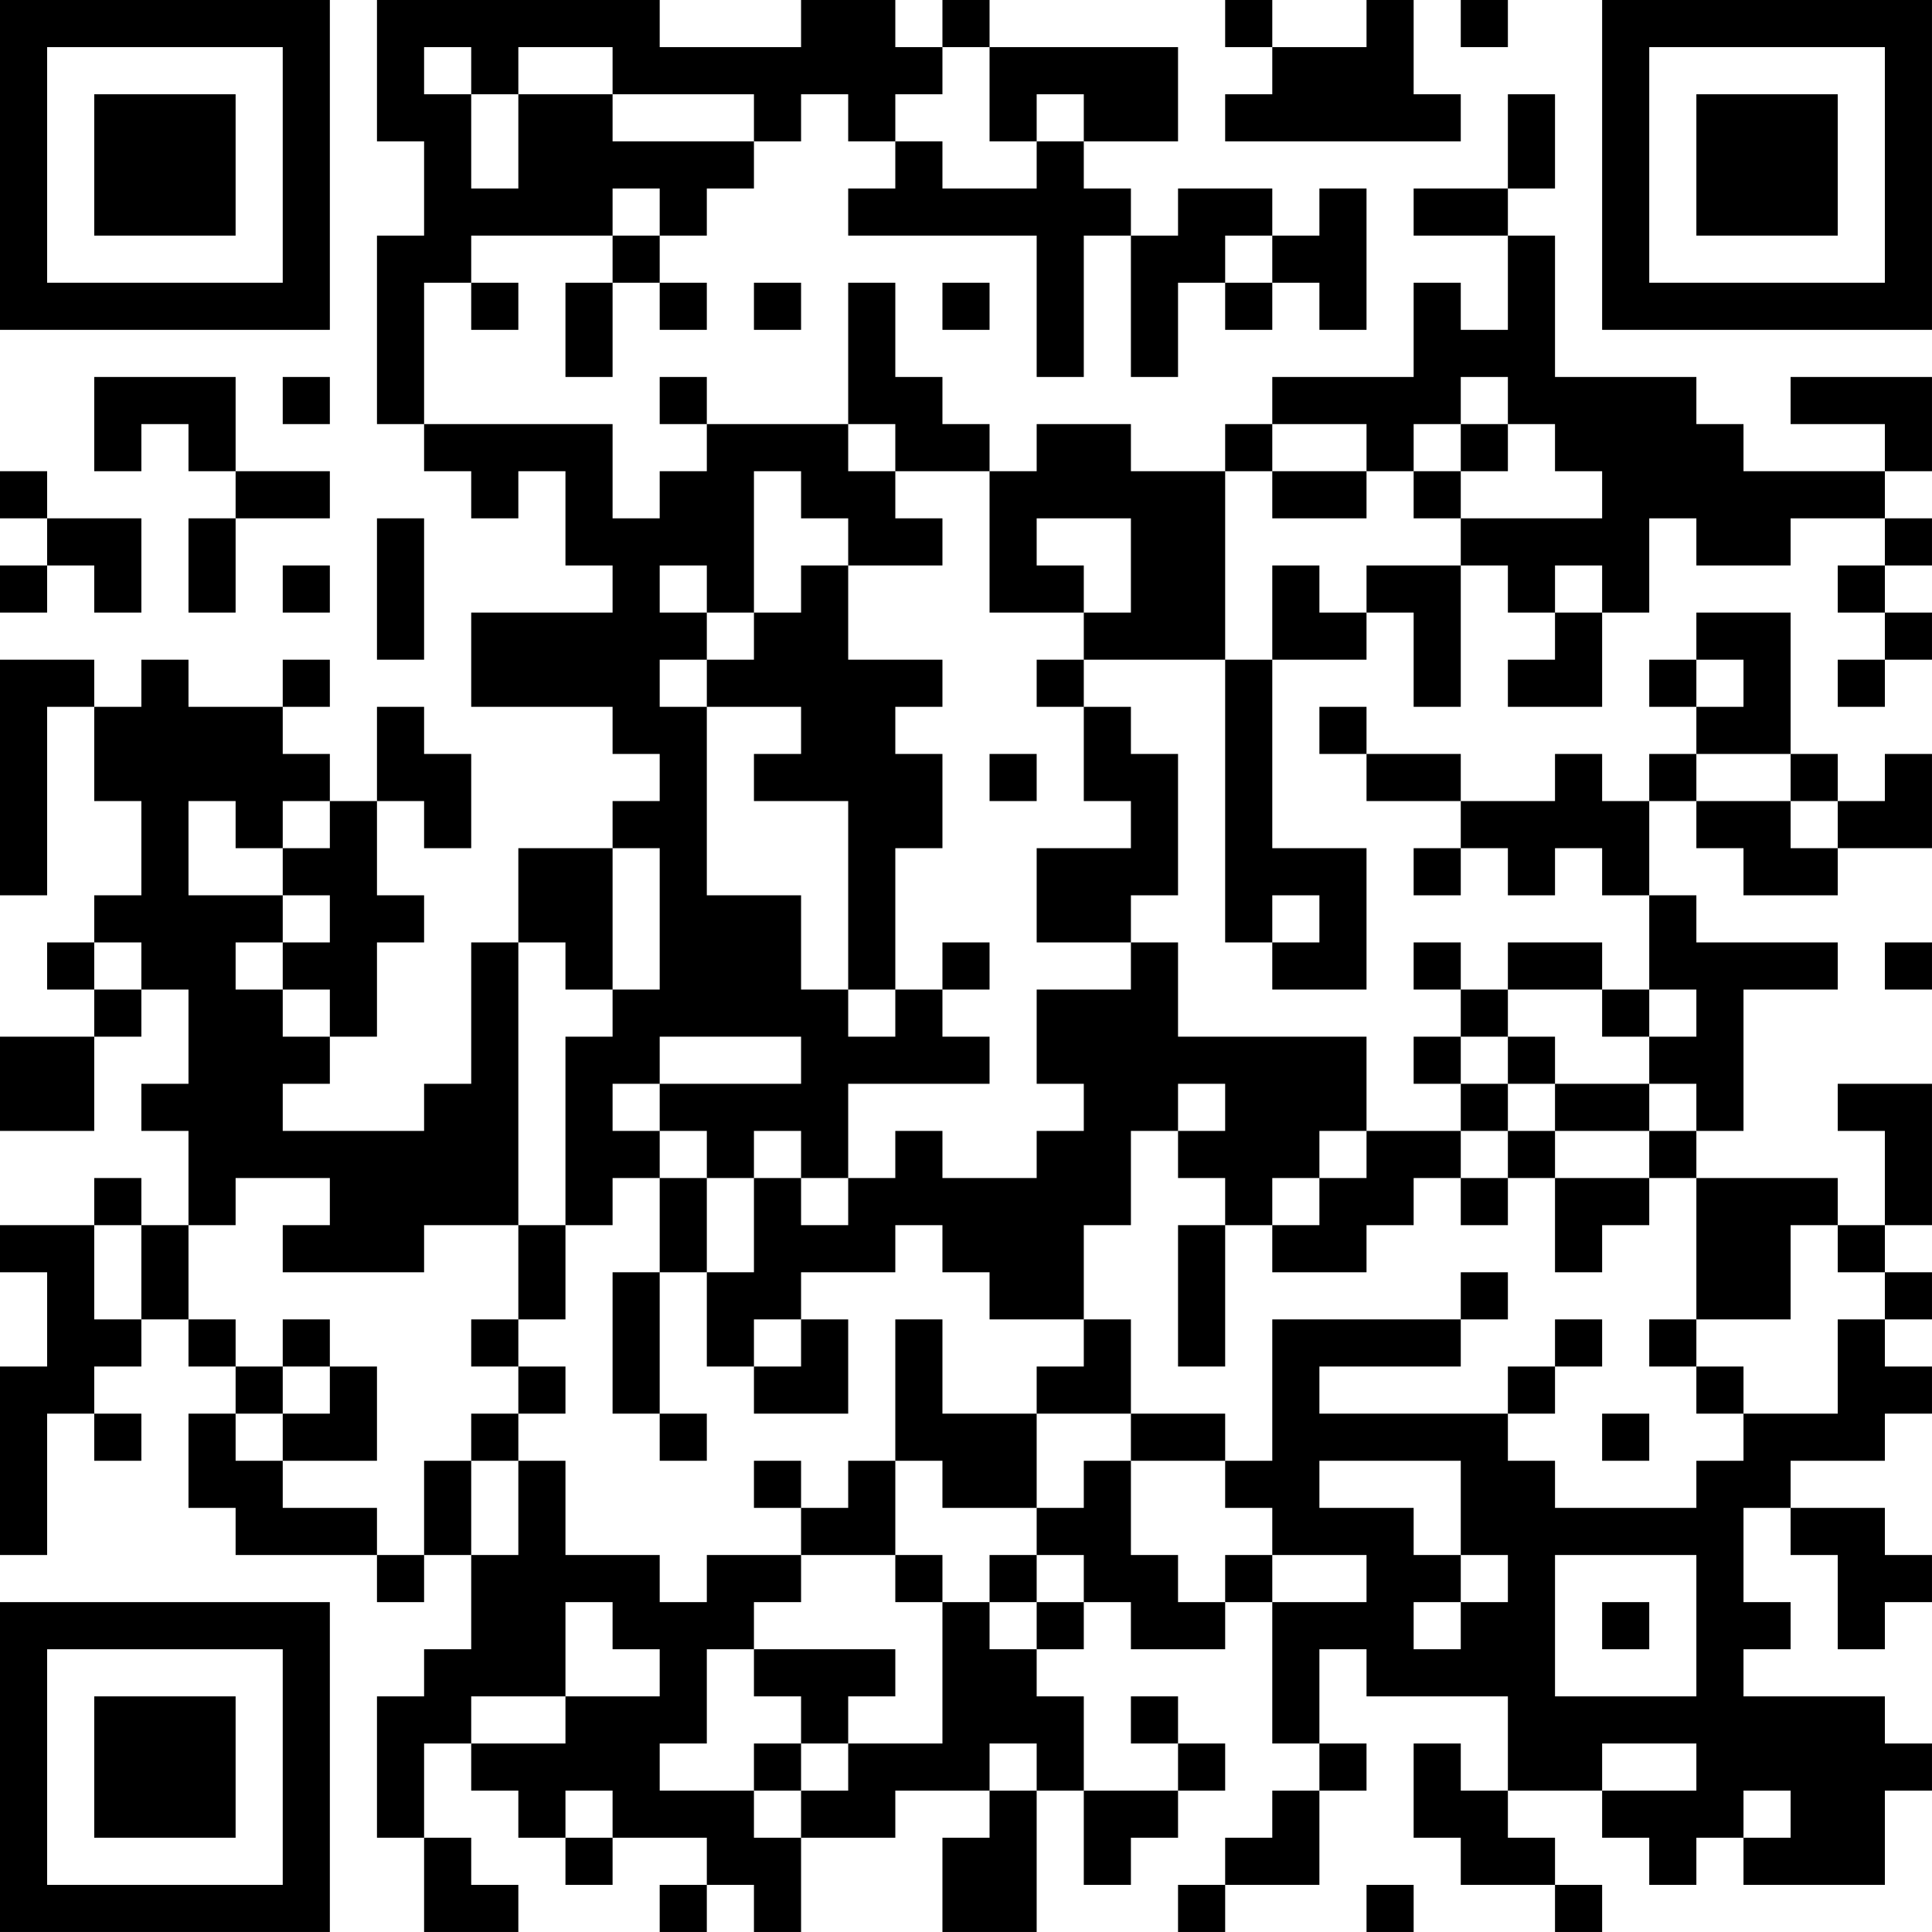 <?xml version="1.0" encoding="UTF-8"?>
<svg xmlns="http://www.w3.org/2000/svg" version="1.1" width="200" height="200" viewBox="0 0 200 200"><rect x="0" y="0" width="200" height="200" fill="#ffffff"/><g transform="scale(4.878)"><g transform="translate(0,0)"><path fill-rule="evenodd" d="M8 0L8 3L9 3L9 5L8 5L8 9L9 9L9 10L10 10L10 11L11 11L11 10L12 10L12 12L13 12L13 13L10 13L10 15L13 15L13 16L14 16L14 17L13 17L13 18L11 18L11 20L10 20L10 23L9 23L9 24L6 24L6 23L7 23L7 22L8 22L8 20L9 20L9 19L8 19L8 17L9 17L9 18L10 18L10 16L9 16L9 15L8 15L8 17L7 17L7 16L6 16L6 15L7 15L7 14L6 14L6 15L4 15L4 14L3 14L3 15L2 15L2 14L0 14L0 19L1 19L1 15L2 15L2 17L3 17L3 19L2 19L2 20L1 20L1 21L2 21L2 22L0 22L0 24L2 24L2 22L3 22L3 21L4 21L4 23L3 23L3 24L4 24L4 26L3 26L3 25L2 25L2 26L0 26L0 27L1 27L1 29L0 29L0 33L1 33L1 30L2 30L2 31L3 31L3 30L2 30L2 29L3 29L3 28L4 28L4 29L5 29L5 30L4 30L4 32L5 32L5 33L8 33L8 34L9 34L9 33L10 33L10 35L9 35L9 36L8 36L8 39L9 39L9 41L11 41L11 40L10 40L10 39L9 39L9 37L10 37L10 38L11 38L11 39L12 39L12 40L13 40L13 39L15 39L15 40L14 40L14 41L15 41L15 40L16 40L16 41L17 41L17 39L19 39L19 38L21 38L21 39L20 39L20 41L22 41L22 38L23 38L23 40L24 40L24 39L25 39L25 38L26 38L26 37L25 37L25 36L24 36L24 37L25 37L25 38L23 38L23 36L22 36L22 35L23 35L23 34L24 34L24 35L26 35L26 34L27 34L27 37L28 37L28 38L27 38L27 39L26 39L26 40L25 40L25 41L26 41L26 40L28 40L28 38L29 38L29 37L28 37L28 35L29 35L29 36L32 36L32 38L31 38L31 37L30 37L30 39L31 39L31 40L33 40L33 41L34 41L34 40L33 40L33 39L32 39L32 38L34 38L34 39L35 39L35 40L36 40L36 39L37 39L37 40L40 40L40 38L41 38L41 37L40 37L40 36L37 36L37 35L38 35L38 34L37 34L37 32L38 32L38 33L39 33L39 35L40 35L40 34L41 34L41 33L40 33L40 32L38 32L38 31L40 31L40 30L41 30L41 29L40 29L40 28L41 28L41 27L40 27L40 26L41 26L41 23L39 23L39 24L40 24L40 26L39 26L39 25L36 25L36 24L37 24L37 21L39 21L39 20L36 20L36 19L35 19L35 17L36 17L36 18L37 18L37 19L39 19L39 18L41 18L41 16L40 16L40 17L39 17L39 16L38 16L38 13L36 13L36 14L35 14L35 15L36 15L36 16L35 16L35 17L34 17L34 16L33 16L33 17L31 17L31 16L29 16L29 15L28 15L28 16L29 16L29 17L31 17L31 18L30 18L30 19L31 19L31 18L32 18L32 19L33 19L33 18L34 18L34 19L35 19L35 21L34 21L34 20L32 20L32 21L31 21L31 20L30 20L30 21L31 21L31 22L30 22L30 23L31 23L31 24L29 24L29 22L25 22L25 20L24 20L24 19L25 19L25 16L24 16L24 15L23 15L23 14L26 14L26 20L27 20L27 21L29 21L29 18L27 18L27 14L29 14L29 13L30 13L30 15L31 15L31 12L32 12L32 13L33 13L33 14L32 14L32 15L34 15L34 13L35 13L35 11L36 11L36 12L38 12L38 11L40 11L40 12L39 12L39 13L40 13L40 14L39 14L39 15L40 15L40 14L41 14L41 13L40 13L40 12L41 12L41 11L40 11L40 10L41 10L41 8L38 8L38 9L40 9L40 10L37 10L37 9L36 9L36 8L33 8L33 5L32 5L32 4L33 4L33 2L32 2L32 4L30 4L30 5L32 5L32 7L31 7L31 6L30 6L30 8L27 8L27 9L26 9L26 10L24 10L24 9L22 9L22 10L21 10L21 9L20 9L20 8L19 8L19 6L18 6L18 9L15 9L15 8L14 8L14 9L15 9L15 10L14 10L14 11L13 11L13 9L9 9L9 6L10 6L10 7L11 7L11 6L10 6L10 5L13 5L13 6L12 6L12 8L13 8L13 6L14 6L14 7L15 7L15 6L14 6L14 5L15 5L15 4L16 4L16 3L17 3L17 2L18 2L18 3L19 3L19 4L18 4L18 5L22 5L22 8L23 8L23 5L24 5L24 8L25 8L25 6L26 6L26 7L27 7L27 6L28 6L28 7L29 7L29 4L28 4L28 5L27 5L27 4L25 4L25 5L24 5L24 4L23 4L23 3L25 3L25 1L21 1L21 0L20 0L20 1L19 1L19 0L17 0L17 1L14 1L14 0ZM26 0L26 1L27 1L27 2L26 2L26 3L31 3L31 2L30 2L30 0L29 0L29 1L27 1L27 0ZM31 0L31 1L32 1L32 0ZM9 1L9 2L10 2L10 4L11 4L11 2L13 2L13 3L16 3L16 2L13 2L13 1L11 1L11 2L10 2L10 1ZM20 1L20 2L19 2L19 3L20 3L20 4L22 4L22 3L23 3L23 2L22 2L22 3L21 3L21 1ZM13 4L13 5L14 5L14 4ZM26 5L26 6L27 6L27 5ZM16 6L16 7L17 7L17 6ZM20 6L20 7L21 7L21 6ZM2 8L2 10L3 10L3 9L4 9L4 10L5 10L5 11L4 11L4 13L5 13L5 11L7 11L7 10L5 10L5 8ZM6 8L6 9L7 9L7 8ZM31 8L31 9L30 9L30 10L29 10L29 9L27 9L27 10L26 10L26 14L27 14L27 12L28 12L28 13L29 13L29 12L31 12L31 11L34 11L34 10L33 10L33 9L32 9L32 8ZM18 9L18 10L19 10L19 11L20 11L20 12L18 12L18 11L17 11L17 10L16 10L16 13L15 13L15 12L14 12L14 13L15 13L15 14L14 14L14 15L15 15L15 19L17 19L17 21L18 21L18 22L19 22L19 21L20 21L20 22L21 22L21 23L18 23L18 25L17 25L17 24L16 24L16 25L15 25L15 24L14 24L14 23L17 23L17 22L14 22L14 23L13 23L13 24L14 24L14 25L13 25L13 26L12 26L12 22L13 22L13 21L14 21L14 18L13 18L13 21L12 21L12 20L11 20L11 26L9 26L9 27L6 27L6 26L7 26L7 25L5 25L5 26L4 26L4 28L5 28L5 29L6 29L6 30L5 30L5 31L6 31L6 32L8 32L8 33L9 33L9 31L10 31L10 33L11 33L11 31L12 31L12 33L14 33L14 34L15 34L15 33L17 33L17 34L16 34L16 35L15 35L15 37L14 37L14 38L16 38L16 39L17 39L17 38L18 38L18 37L20 37L20 34L21 34L21 35L22 35L22 34L23 34L23 33L22 33L22 32L23 32L23 31L24 31L24 33L25 33L25 34L26 34L26 33L27 33L27 34L29 34L29 33L27 33L27 32L26 32L26 31L27 31L27 28L31 28L31 29L28 29L28 30L32 30L32 31L33 31L33 32L36 32L36 31L37 31L37 30L39 30L39 28L40 28L40 27L39 27L39 26L38 26L38 28L36 28L36 25L35 25L35 24L36 24L36 23L35 23L35 22L36 22L36 21L35 21L35 22L34 22L34 21L32 21L32 22L31 22L31 23L32 23L32 24L31 24L31 25L30 25L30 26L29 26L29 27L27 27L27 26L28 26L28 25L29 25L29 24L28 24L28 25L27 25L27 26L26 26L26 25L25 25L25 24L26 24L26 23L25 23L25 24L24 24L24 26L23 26L23 28L21 28L21 27L20 27L20 26L19 26L19 27L17 27L17 28L16 28L16 29L15 29L15 27L16 27L16 25L17 25L17 26L18 26L18 25L19 25L19 24L20 24L20 25L22 25L22 24L23 24L23 23L22 23L22 21L24 21L24 20L22 20L22 18L24 18L24 17L23 17L23 15L22 15L22 14L23 14L23 13L24 13L24 11L22 11L22 12L23 12L23 13L21 13L21 10L19 10L19 9ZM31 9L31 10L30 10L30 11L31 11L31 10L32 10L32 9ZM0 10L0 11L1 11L1 12L0 12L0 13L1 13L1 12L2 12L2 13L3 13L3 11L1 11L1 10ZM27 10L27 11L29 11L29 10ZM8 11L8 14L9 14L9 11ZM6 12L6 13L7 13L7 12ZM17 12L17 13L16 13L16 14L15 14L15 15L17 15L17 16L16 16L16 17L18 17L18 21L19 21L19 18L20 18L20 16L19 16L19 15L20 15L20 14L18 14L18 12ZM33 12L33 13L34 13L34 12ZM36 14L36 15L37 15L37 14ZM21 16L21 17L22 17L22 16ZM36 16L36 17L38 17L38 18L39 18L39 17L38 17L38 16ZM4 17L4 19L6 19L6 20L5 20L5 21L6 21L6 22L7 22L7 21L6 21L6 20L7 20L7 19L6 19L6 18L7 18L7 17L6 17L6 18L5 18L5 17ZM27 19L27 20L28 20L28 19ZM2 20L2 21L3 21L3 20ZM20 20L20 21L21 21L21 20ZM40 20L40 21L41 21L41 20ZM32 22L32 23L33 23L33 24L32 24L32 25L31 25L31 26L32 26L32 25L33 25L33 27L34 27L34 26L35 26L35 25L33 25L33 24L35 24L35 23L33 23L33 22ZM14 25L14 27L13 27L13 30L14 30L14 31L15 31L15 30L14 30L14 27L15 27L15 25ZM2 26L2 28L3 28L3 26ZM11 26L11 28L10 28L10 29L11 29L11 30L10 30L10 31L11 31L11 30L12 30L12 29L11 29L11 28L12 28L12 26ZM25 26L25 29L26 29L26 26ZM31 27L31 28L32 28L32 27ZM6 28L6 29L7 29L7 30L6 30L6 31L8 31L8 29L7 29L7 28ZM17 28L17 29L16 29L16 30L18 30L18 28ZM19 28L19 31L18 31L18 32L17 32L17 31L16 31L16 32L17 32L17 33L19 33L19 34L20 34L20 33L19 33L19 31L20 31L20 32L22 32L22 30L24 30L24 31L26 31L26 30L24 30L24 28L23 28L23 29L22 29L22 30L20 30L20 28ZM33 28L33 29L32 29L32 30L33 30L33 29L34 29L34 28ZM35 28L35 29L36 29L36 30L37 30L37 29L36 29L36 28ZM34 30L34 31L35 31L35 30ZM28 31L28 32L30 32L30 33L31 33L31 34L30 34L30 35L31 35L31 34L32 34L32 33L31 33L31 31ZM21 33L21 34L22 34L22 33ZM33 33L33 36L36 36L36 33ZM12 34L12 36L10 36L10 37L12 37L12 36L14 36L14 35L13 35L13 34ZM34 34L34 35L35 35L35 34ZM16 35L16 36L17 36L17 37L16 37L16 38L17 38L17 37L18 37L18 36L19 36L19 35ZM21 37L21 38L22 38L22 37ZM34 37L34 38L36 38L36 37ZM12 38L12 39L13 39L13 38ZM37 38L37 39L38 39L38 38ZM29 40L29 41L30 41L30 40ZM0 0L0 7L7 7L7 0ZM1 1L1 6L6 6L6 1ZM2 2L2 5L5 5L5 2ZM34 0L34 7L41 7L41 0ZM35 1L35 6L40 6L40 1ZM36 2L36 5L39 5L39 2ZM0 34L0 41L7 41L7 34ZM1 35L1 40L6 40L6 35ZM2 36L2 39L5 39L5 36Z" fill="#000000"/></g></g></svg>
